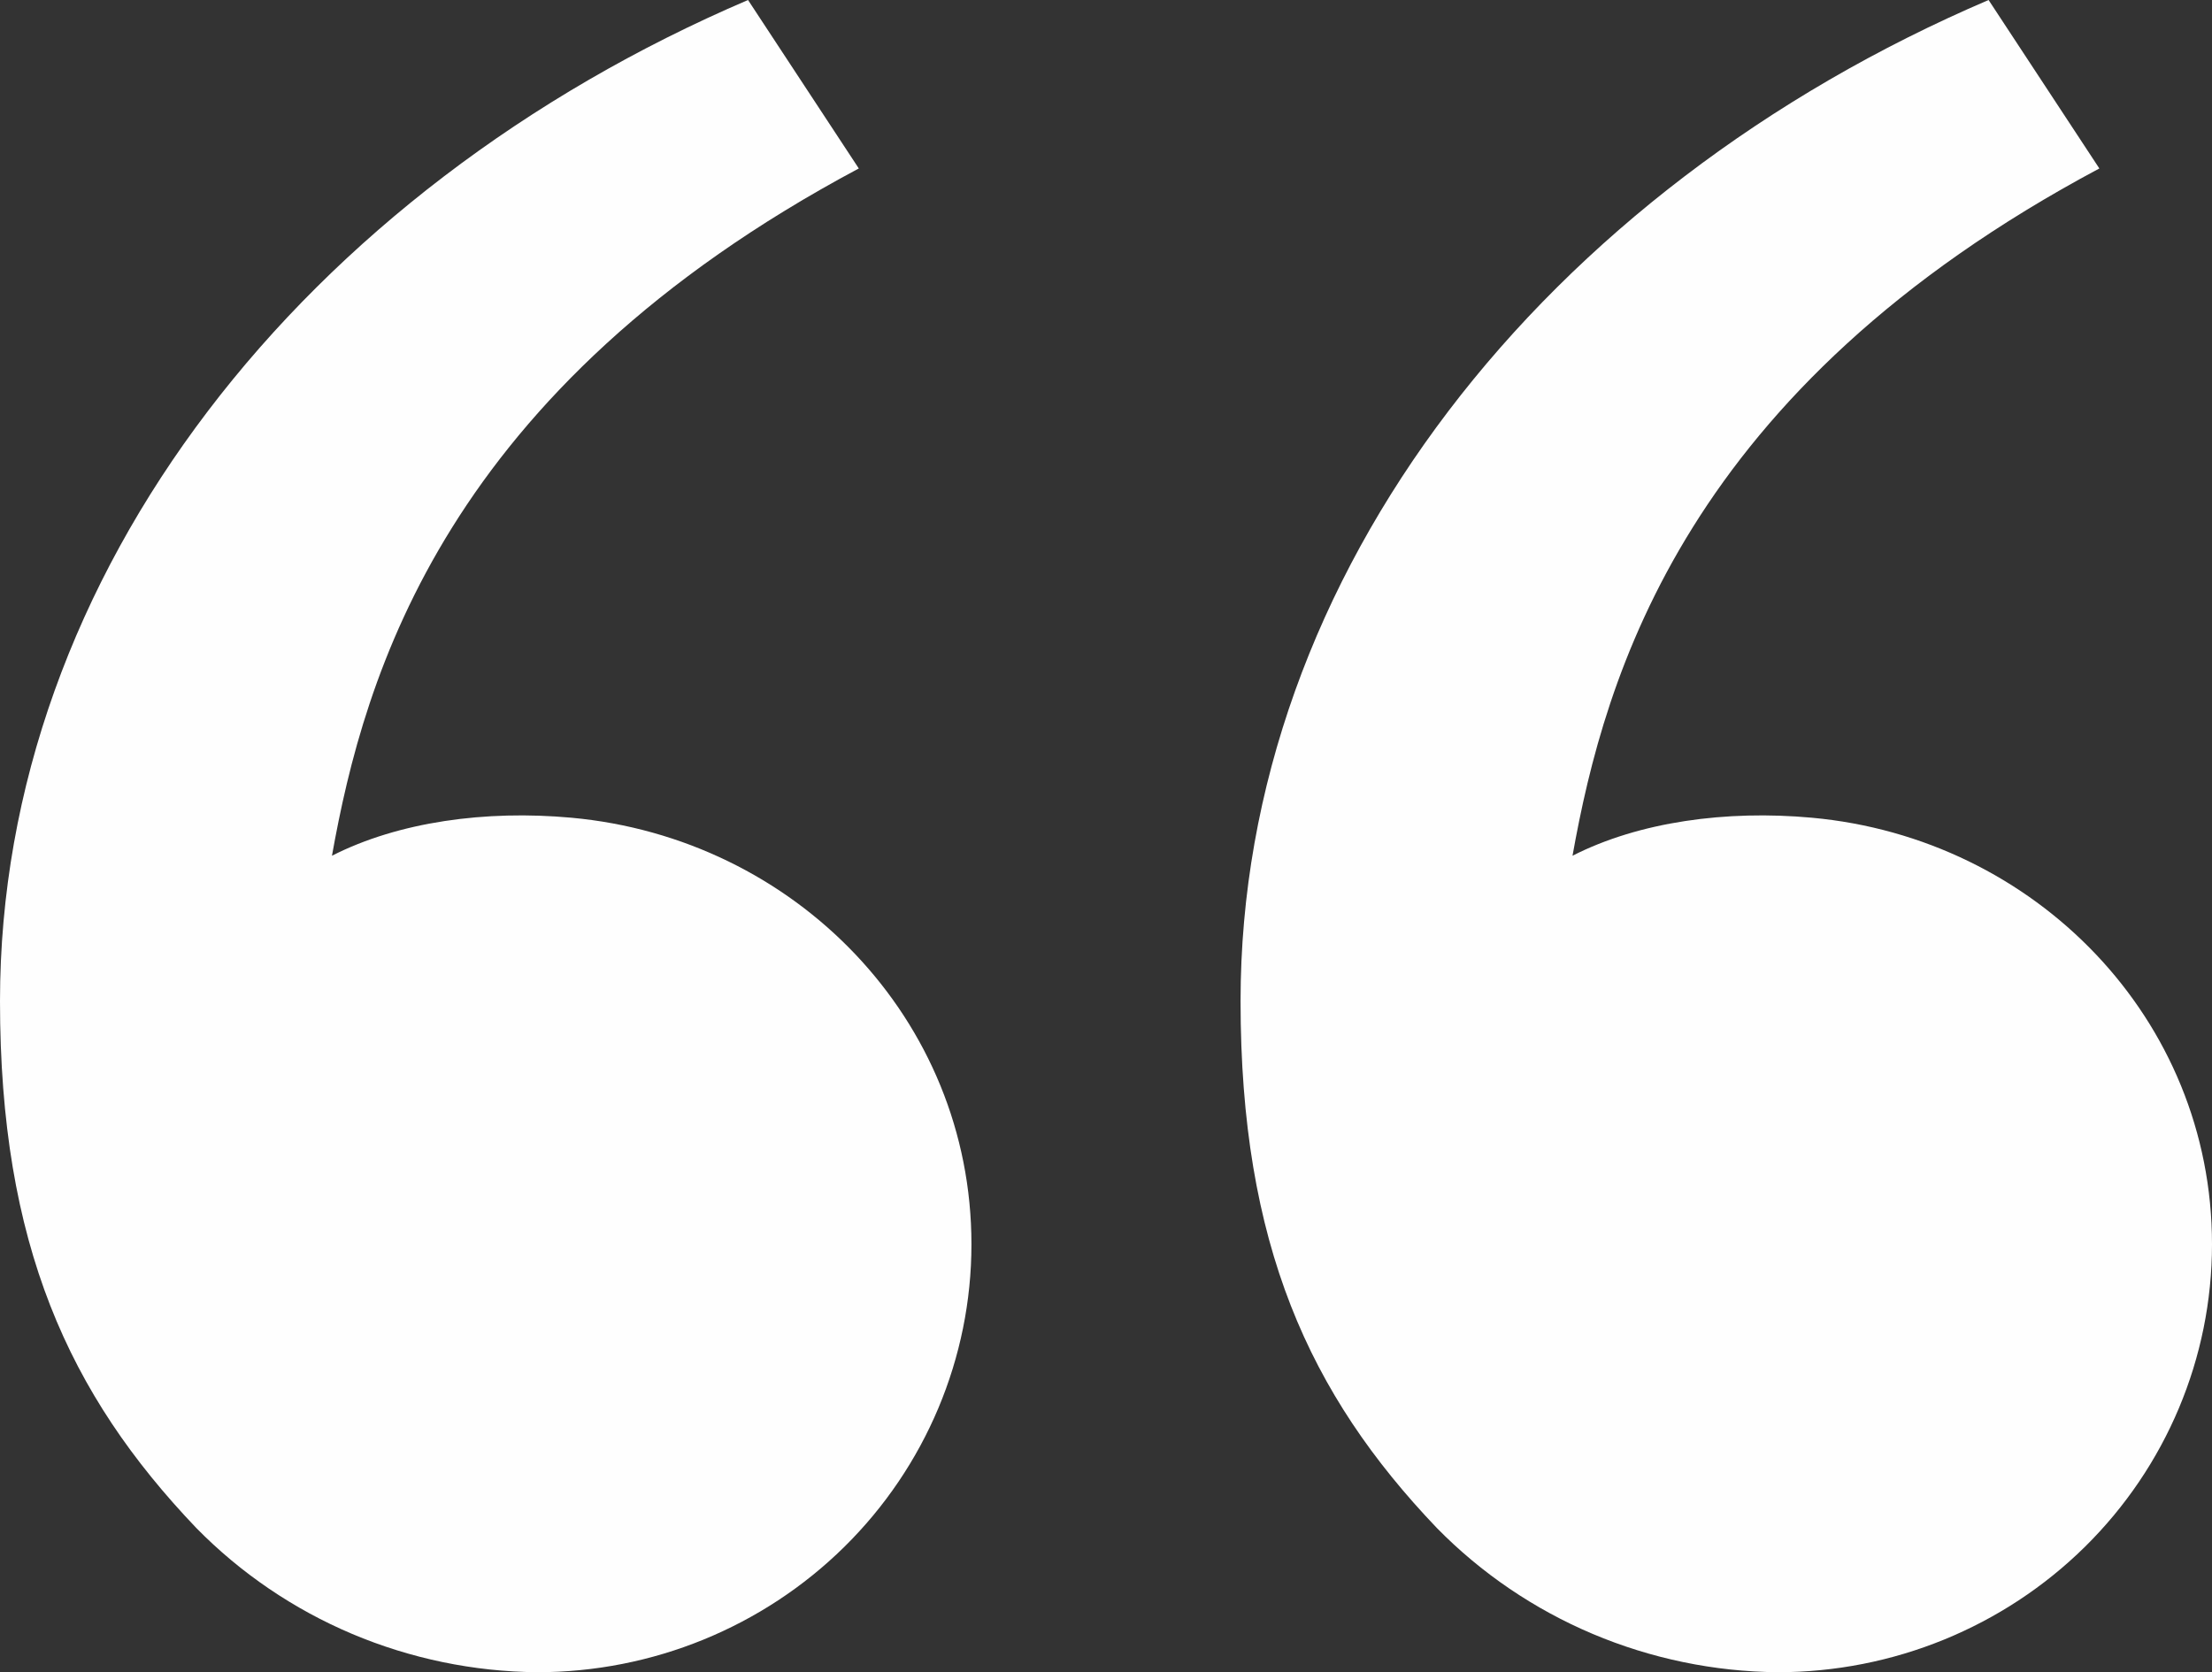 <svg width="41" height="31" viewBox="0 0 41 31" fill="none" xmlns="http://www.w3.org/2000/svg">
<rect x="0" y="0" width="41" height="31" fill="#333333" stroke="none"/>
<path d="M3.64 28.328C1.272 25.848 0 23.067 0 18.559C0 10.626 5.65 3.515 13.865 0L15.918 3.123C8.25 7.212 6.751 12.518 6.153 15.864C7.388 15.234 9.004 15.014 10.589 15.159C14.737 15.537 18.006 18.894 18.006 23.067C18.006 25.171 17.158 27.189 15.649 28.677C14.14 30.164 12.093 31 9.959 31C8.778 30.99 7.612 30.748 6.527 30.29C5.442 29.831 4.461 29.164 3.64 28.328ZM26.634 28.328C24.265 25.848 22.994 23.067 22.994 18.559C22.994 10.626 28.643 3.515 36.859 0L38.912 3.123C31.244 7.212 29.745 12.518 29.147 15.864C30.381 15.234 31.998 15.014 33.582 15.159C37.73 15.537 41 18.894 41 23.067C41 25.171 40.152 27.189 38.643 28.677C37.134 30.164 35.087 31 32.952 31C31.772 30.99 30.605 30.748 29.521 30.29C28.436 29.831 27.454 29.164 26.634 28.328Z" fill="#FEFEFE"/>
</svg>
